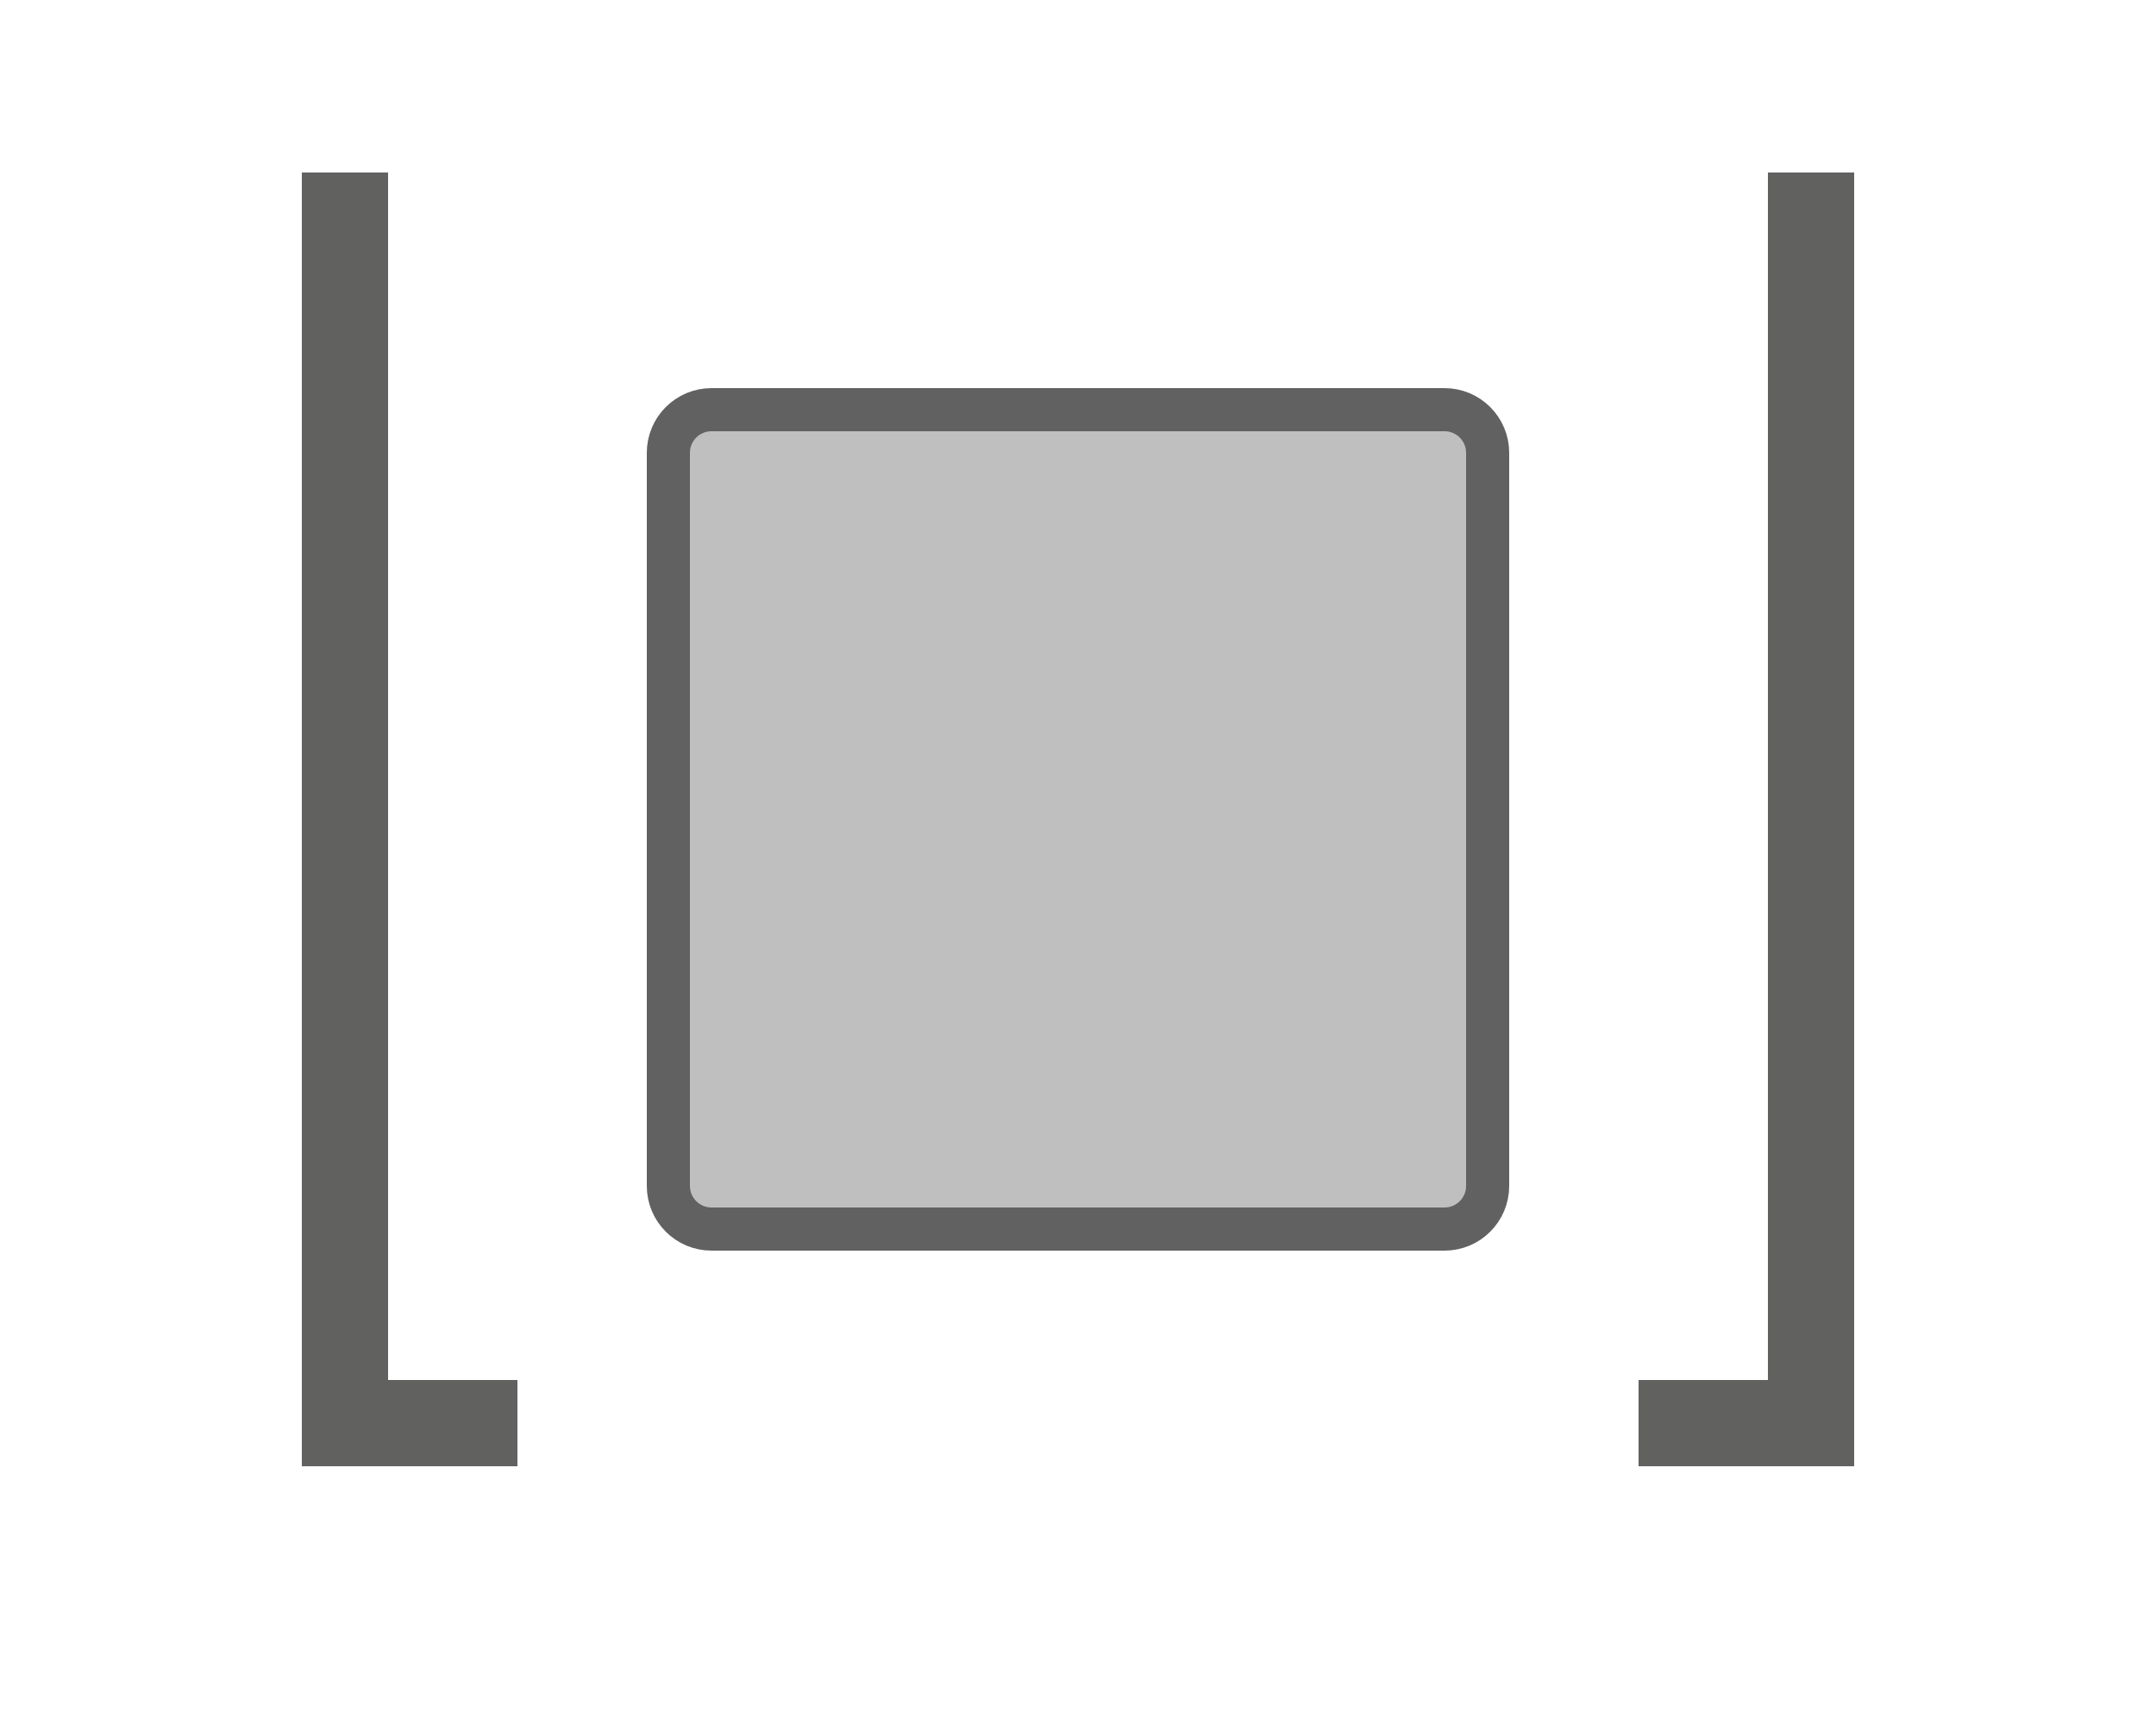 <svg width="50" height="40" viewBox="0 0 50 40" fill="none" xmlns="http://www.w3.org/2000/svg">
<path d="M15.5 10.5C15.5 9.948 15.948 9.5 16.5 9.5H33.5C34.052 9.5 34.5 9.948 34.5 10.5V27.5C34.5 28.052 34.052 28.5 33.5 28.5H16.5C15.948 28.5 15.5 28.052 15.5 27.5V10.5Z" fill="#BFBFBF" stroke="#616161"/>
<path d="M12 34V32H9V4H7V34H12Z" fill="#616160"/>
<path d="M43 34V4H41V32H38V34H43Z" fill="#616160"/>

</svg>
